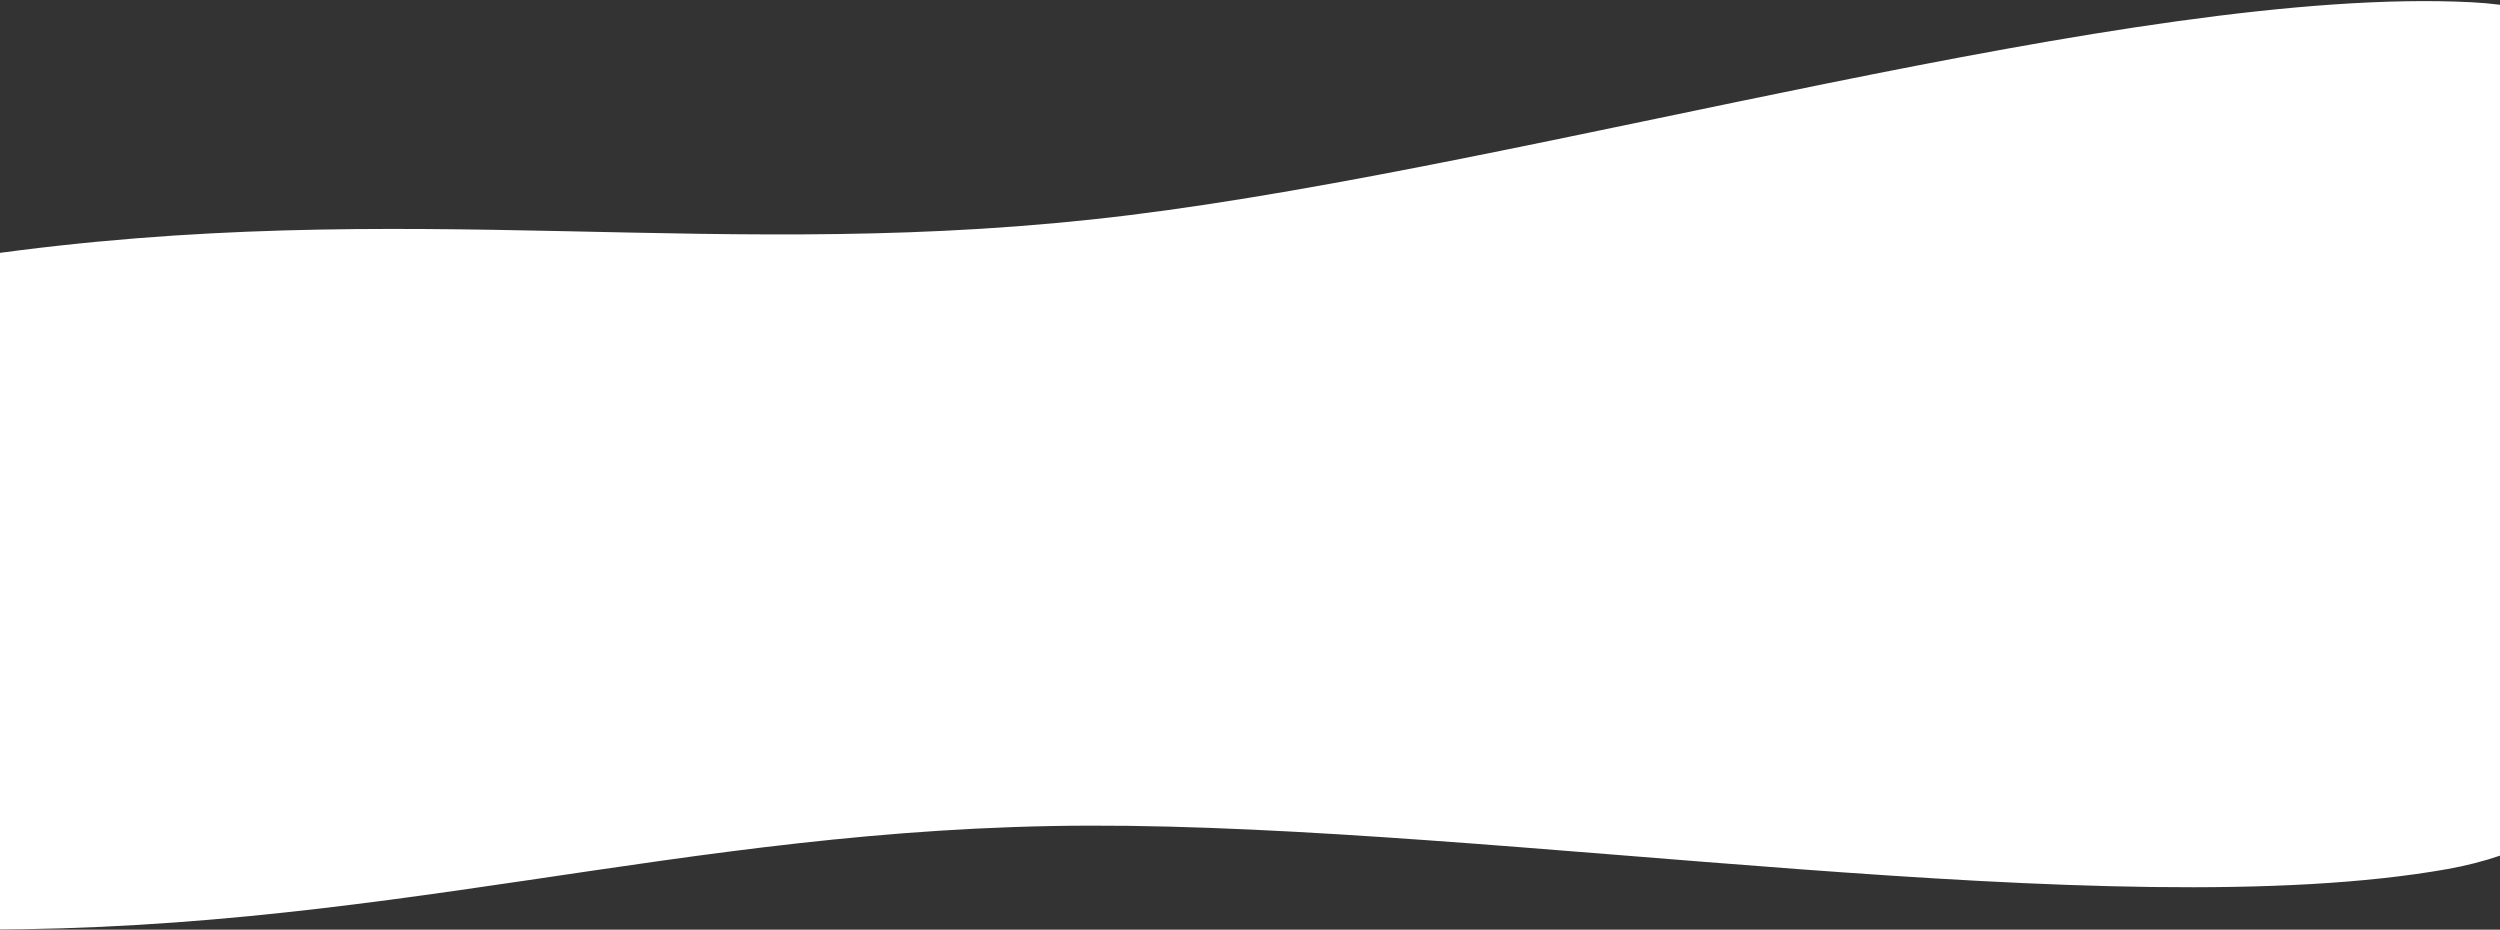 <svg width="1920" height="714" viewBox="0 0 1920 714" fill="none" xmlns="http://www.w3.org/2000/svg">
<rect x="0" y="0" width="1920" height="714" fill="#333333" stroke="none"/>
<rect width="1920" height="366" transform="translate(0 214.5)" fill="white"/>
<path d="M-15.996 196.407C-281.494 234.323 -228.126 303.327 -222.258 334.372L-217.603 619.801L2180.04 370.235C2191.96 299.985 2133.86 13.564 1897.97 1.715C1639.14 -11.286 1179.92 126.689 867.114 165.269C554.304 203.849 315.877 149.011 -15.996 196.407Z" fill="white"/>
<path d="M-43.758 713.622C-311.914 709.201 -267.592 634.065 -265.652 602.531L-296.724 318.76L2113.31 266.567C2133.92 334.775 2112.09 626.213 1879.53 667.465C1624.36 712.727 1151.49 633.256 836.315 634.092C521.135 634.929 291.436 719.148 -43.758 713.622Z" fill="white"/>
</svg>
